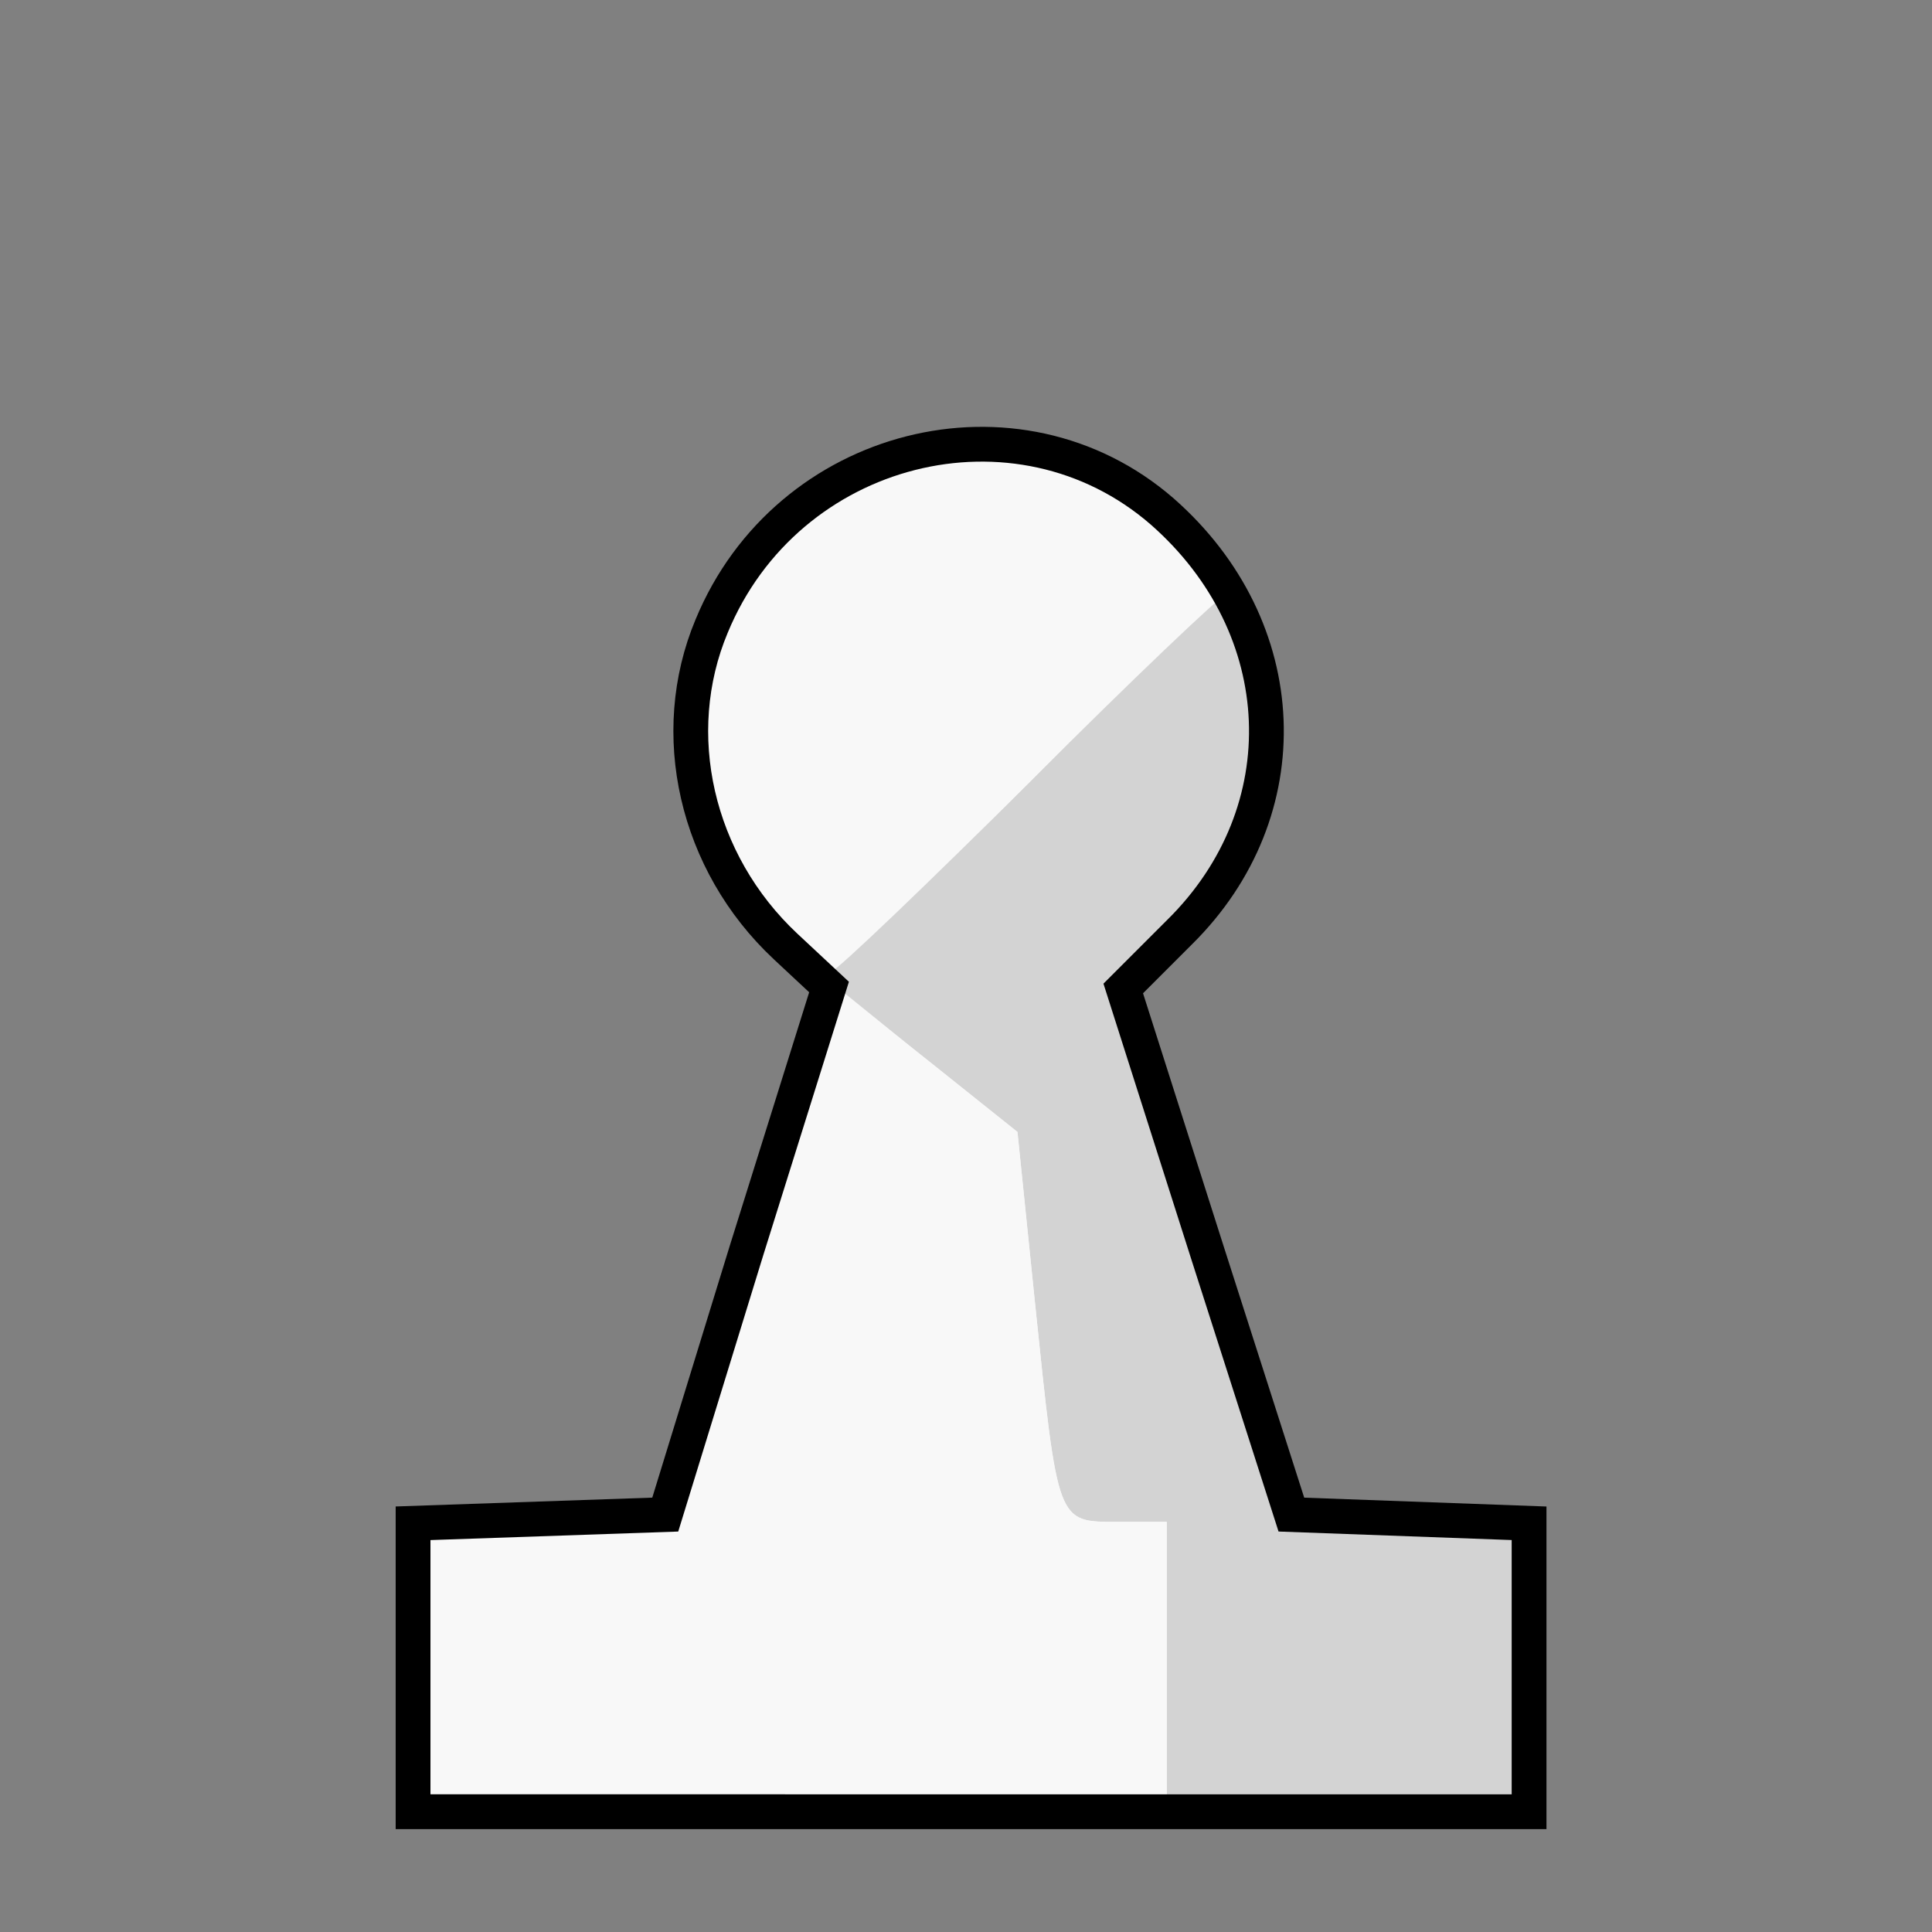 <ns0:svg xmlns:ns0="http://www.w3.org/2000/svg" height="90" viewBox="535 1350 1333 1333" width="90" id="wP"><ns0:rect x="535" y="1350" width="1333" height="1333" fill="#808080" stroke="none"/><ns0:path d="M820 2500v-99l87-3 87-3 56-182 57-182-30-28c-62-58-82-147-51-221 52-126 211-166 311-79 91 80 96 207 12 290l-39 39 58 182 58 181 82 3 82 3v199H820z" fill="#f8f8f8" /><ns0:path d="M1590 2500v-99l-82-3-82-3-58-181-58-182 39-39c38-38 61-91 61-144 0-30-19-89-29-89-3 0-65 59-136 130-84 84-135 128-145 125-17-6-22-10 77 68l60 48 12 117c16 154 15 152 57 152h34v200h250z" fill="#d3d3d3" /><ns0:path d="M1340 2500v-100h-34c-42 0-41 2-57-152l-12-117-64-51-63-51-10 26c-6 15-10 31-10 38 0 11-24 87-75 237l-23 65-86 3-86 3v199h520zm-91-614l133-134-41-40c-55-53-117-68-190-47-113 34-170 176-115 287 13 25 59 68 73 68 3 0 66-60 140-134z" fill="#f8f8f8" /><ns0:path d="M820 2500v-99l87-3 87-3 56-182 57-182-30-28c-62-58-82-147-51-221 52-126 211-166 311-79 91 80 96 207 12 290l-39 39 58 182 58 181 82 3 82 3v199H820z" fill="none" stroke="#000" stroke-width="24" /></ns0:svg>